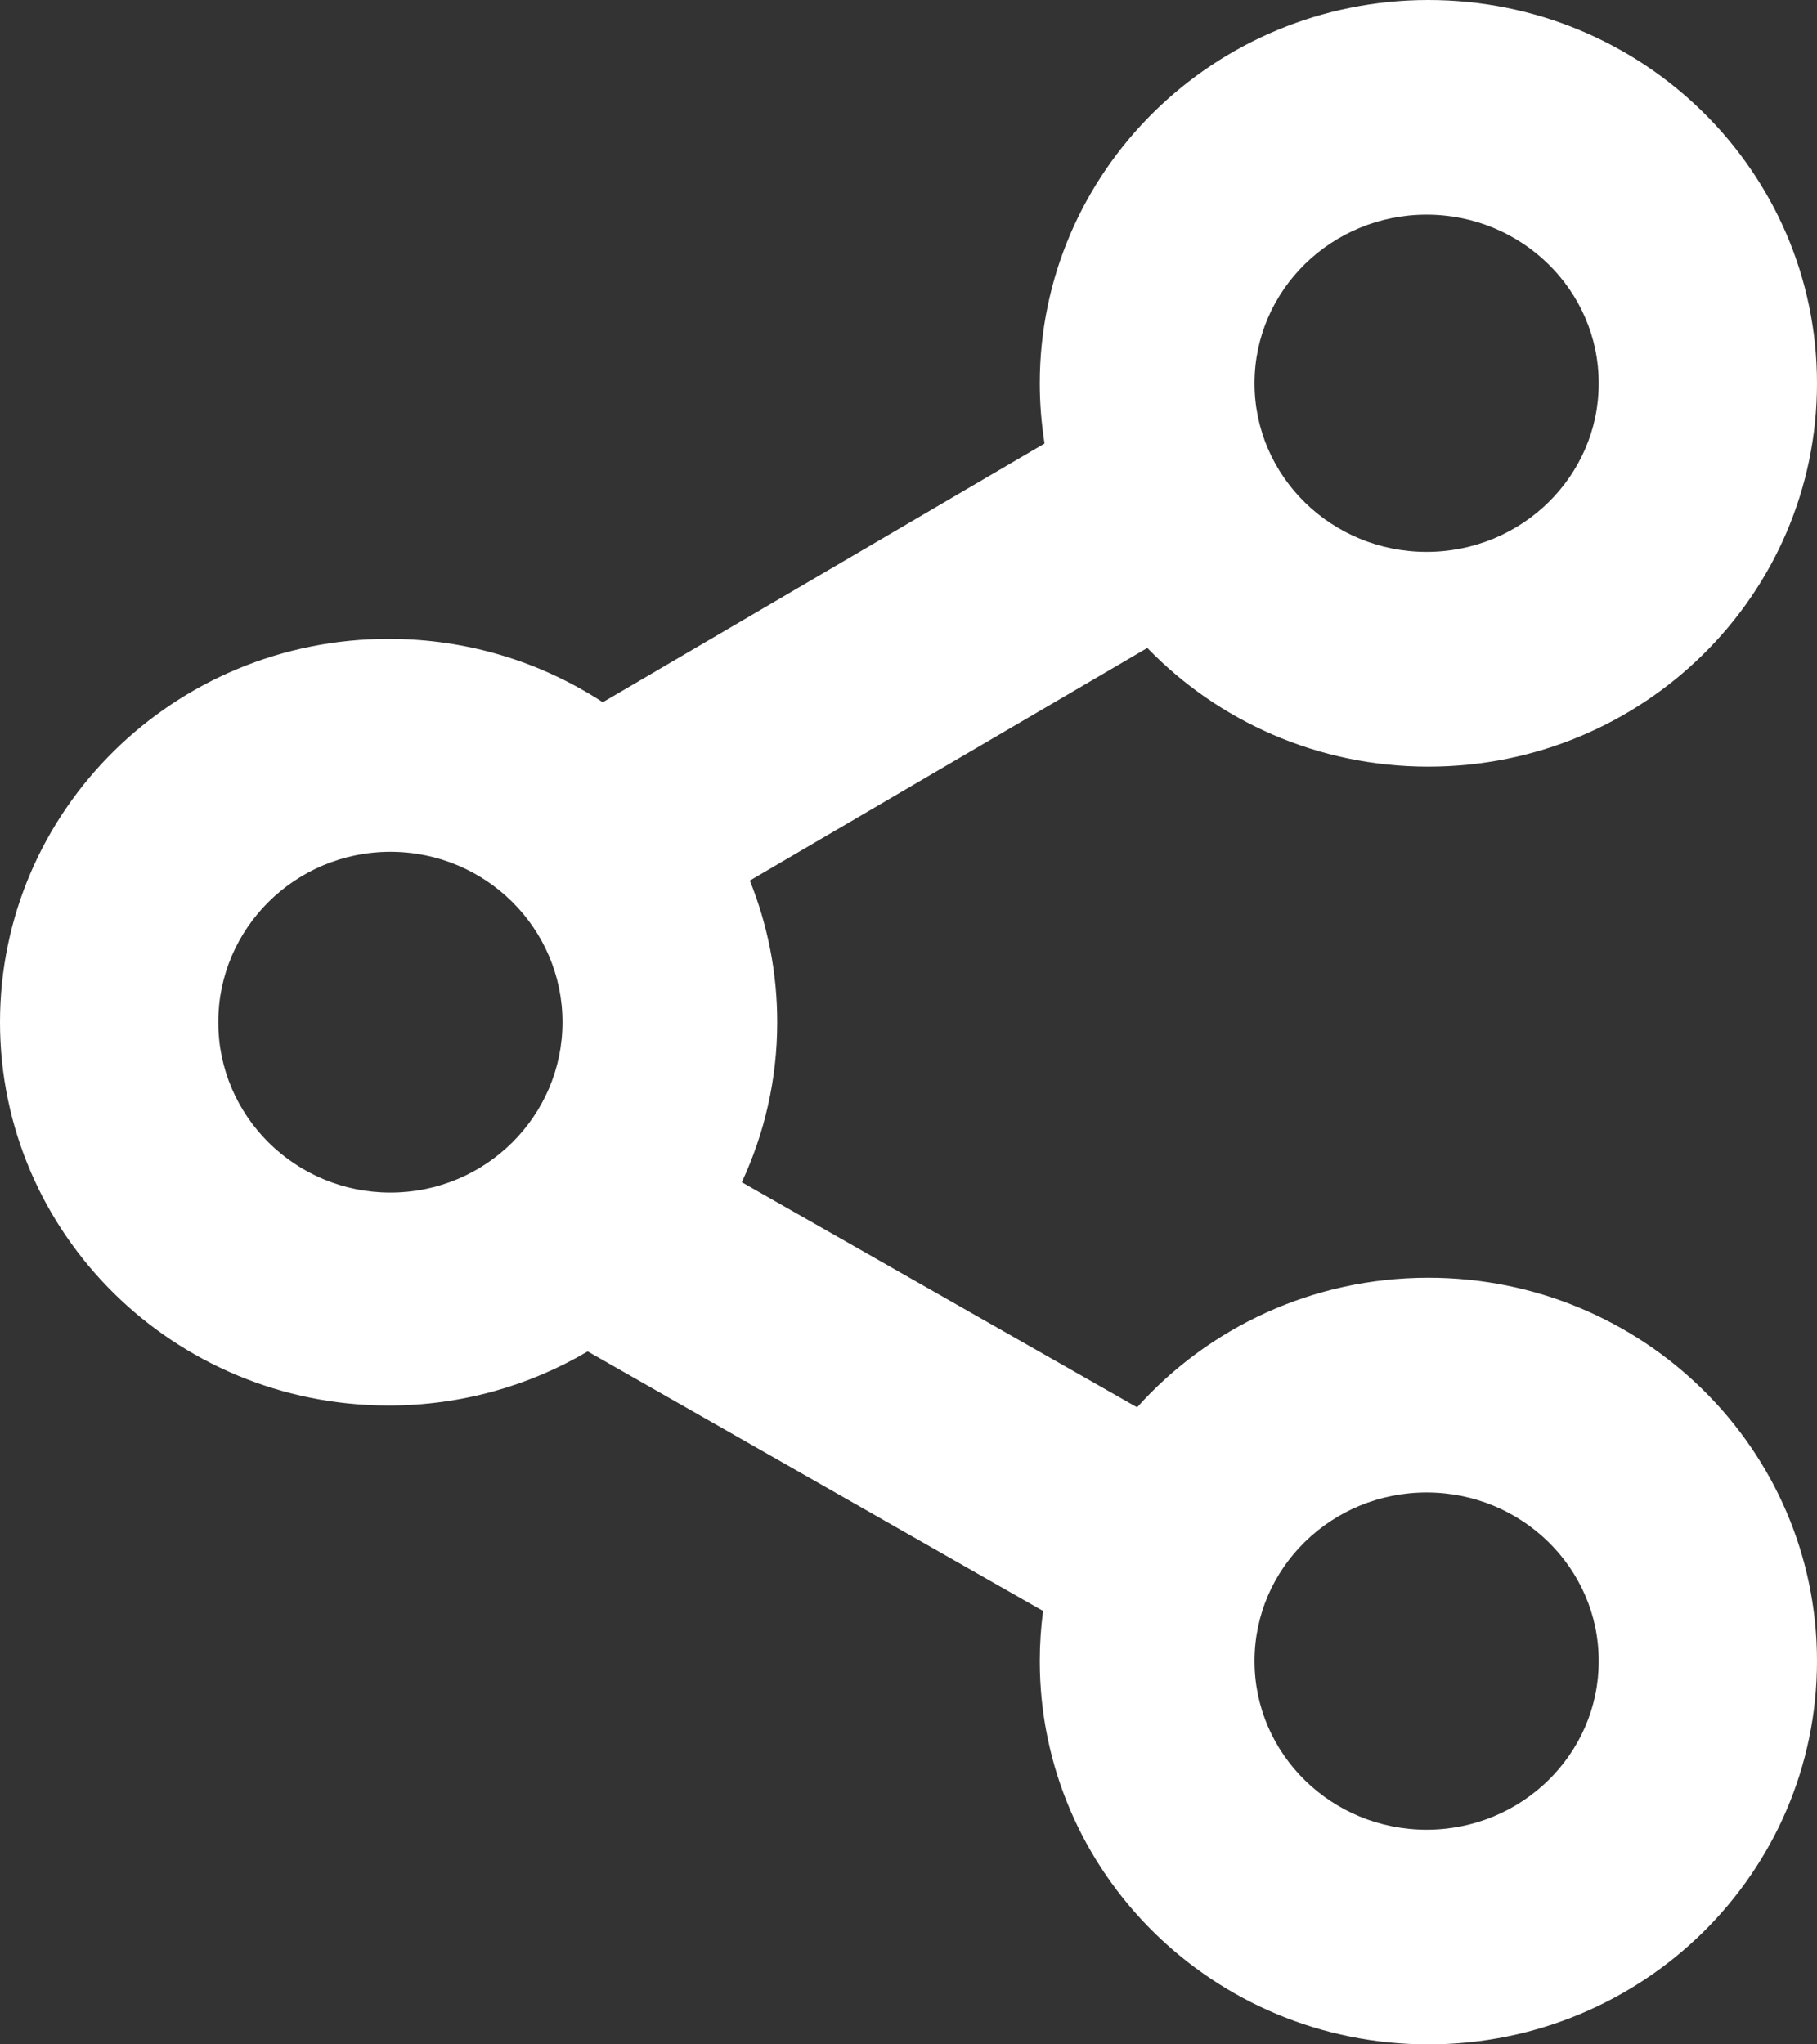 <?xml version="1.0" encoding="UTF-8"?>
<svg width="16px" height="18px" viewBox="0 0 16 18" version="1.1" xmlns="http://www.w3.org/2000/svg" xmlns:xlink="http://www.w3.org/1999/xlink">
    <rect x="0" y="0" width="16" height="18" fill="#333333" stroke="none"/>
    <title>C656F4C3-AD68-4868-A189-CCEB61020A75@2x</title>
    <g id="Page-1" stroke="none" stroke-width="1" fill="none" fill-rule="evenodd">
        <g id="40-Drugs" transform="translate(-331, -89)" fill="#FFFFFF">
            <g id="Body" transform="translate(0, 14)">
                <g id="share" transform="translate(317, 62)">
                    <path d="M26.578,13 C28.468,13 30,14.511 30,16.375 C30,18.239 28.468,19.75 26.578,19.75 C25.605,19.75 24.726,19.349 24.103,18.705 L20.603,20.753 C20.758,21.139 20.844,21.559 20.844,22 C20.844,22.503 20.732,22.98 20.532,23.409 L24.013,25.391 C24.64,24.691 25.557,24.25 26.578,24.25 C28.468,24.25 30,25.761 30,27.625 C30,29.489 28.468,31 26.578,31 C24.688,31 23.156,29.489 23.156,27.625 C23.156,27.475 23.166,27.328 23.185,27.184 L19.175,24.899 C18.662,25.201 18.063,25.375 17.422,25.375 C15.532,25.375 14,23.864 14,22 C14,20.136 15.532,18.625 17.422,18.625 C18.119,18.625 18.767,18.83 19.308,19.183 L23.198,16.905 C23.171,16.732 23.156,16.555 23.156,16.375 C23.156,14.511 24.688,13 26.578,13 Z M26.562,26.141 C25.725,26.141 25.047,26.805 25.047,27.625 C25.047,28.445 25.725,29.11 26.562,29.11 C27.399,29.11 28.078,28.445 28.078,27.625 C28.078,26.805 27.399,26.141 26.562,26.141 Z M17.438,20.5 C16.601,20.5 15.922,21.172 15.922,22 C15.922,22.828 16.601,23.5 17.438,23.5 C18.275,23.5 18.953,22.828 18.953,22 C18.953,21.172 18.275,20.5 17.438,20.5 Z M26.562,14.89 C25.725,14.89 25.047,15.555 25.047,16.375 C25.047,17.194 25.725,17.859 26.562,17.859 C27.399,17.859 28.078,17.194 28.078,16.375 C28.078,15.555 27.399,14.89 26.562,14.89 Z" id="Combined-shape-36974" style="mix-blend-mode: overlay;"></path>
                </g>
            </g>
        </g>
    </g>
</svg>